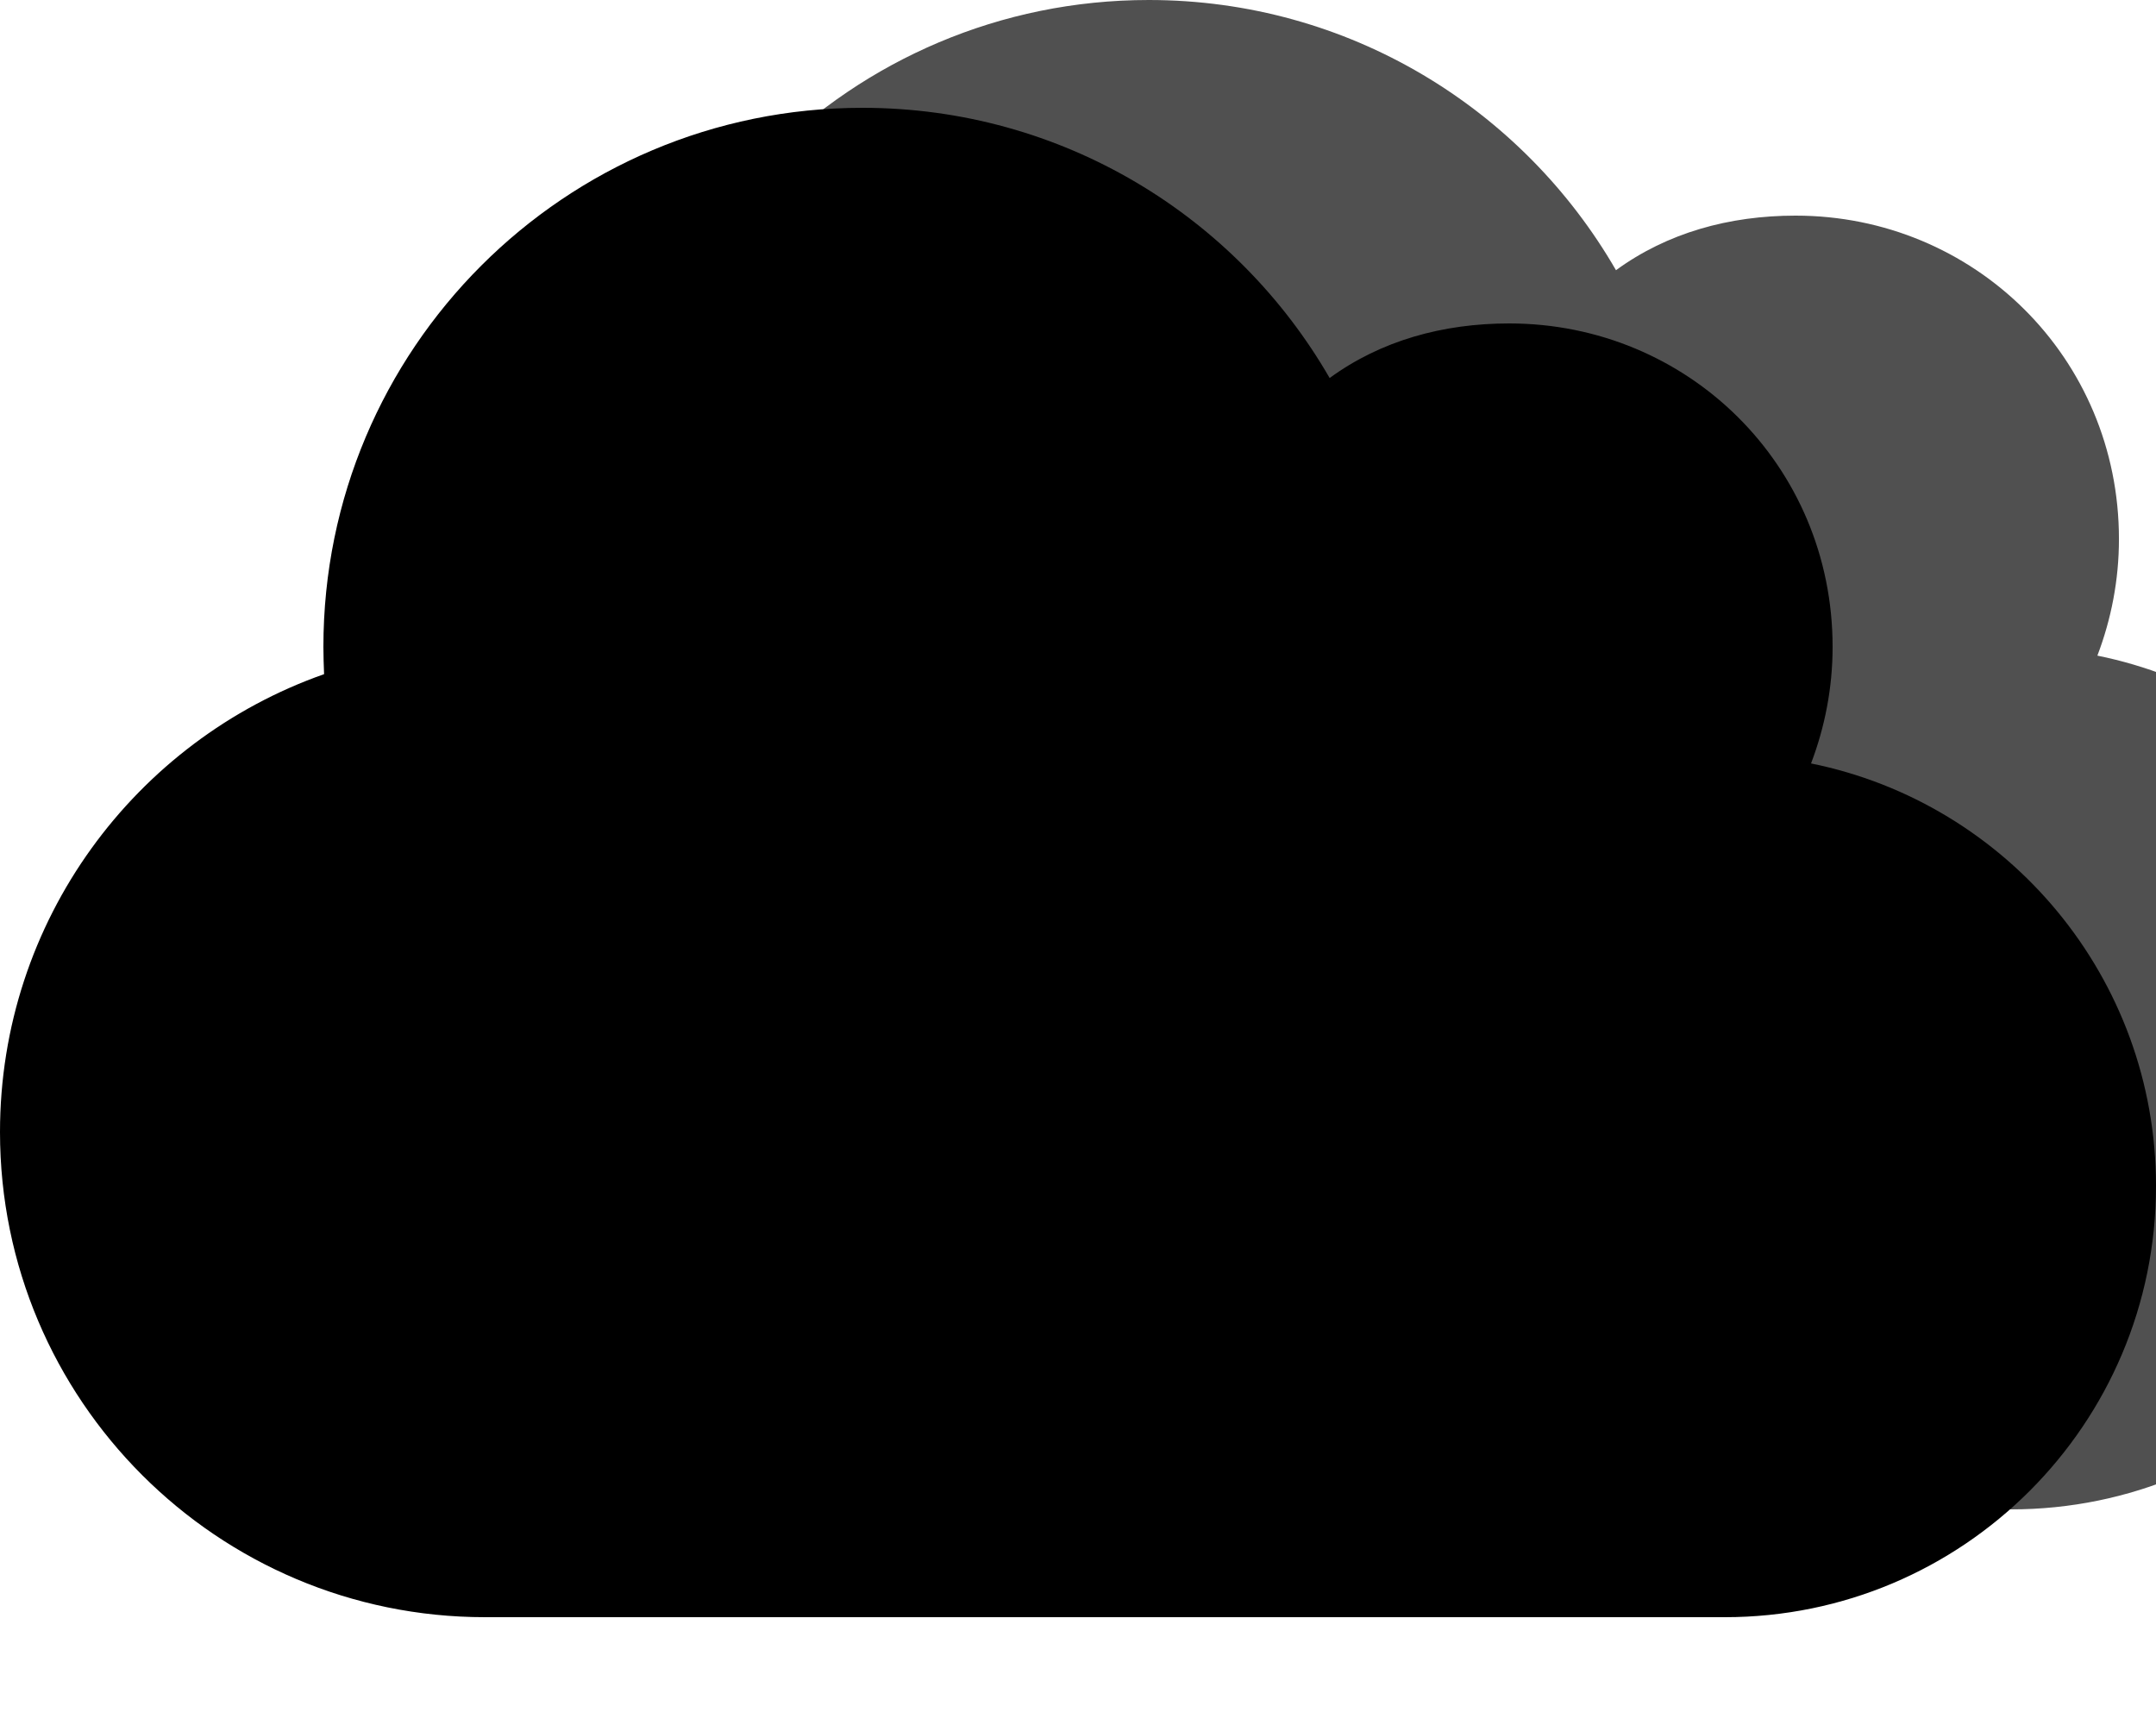 <?xml version="1.0" encoding="utf-8"?>
<!-- Generator: Adobe Illustrator 24.3.0, SVG Export Plug-In . SVG Version: 6.00 Build 0)  -->
<svg version="1.1" id="Layer_1" xmlns="http://www.w3.org/2000/svg" xmlns:xlink="http://www.w3.org/1999/xlink" x="0px" y="0px"
	 viewBox="0 0 640 512" style="enable-background:new 0 0 640 512;" xml:space="preserve">
<style type="text/css">
	.st0{fill:#505050;}
</style>
<path class="st0" d="M181.2,168.1c-0.1-2.7-0.2-5.4-0.2-8.1C181,71.6,252.6,0,341,0c59.3,0,111,32.2,138.7,80.2
	C494.9,69.1,513.3,64,533,64c53,0,96,42.1,96,96c0,12.2-2.3,23.8-6.4,34.6C681,206.4,725,258.1,725,320c0,70.7-57.3,128-128,128H229
	c-79.5,0-144-64.5-144-144C85,241.2,125.2,187.8,181.2,168.1z"/>
<path d="M96.2,200.1c-0.1-2.7-0.2-5.4-0.2-8.1c0-88.4,71.6-160,160-160c59.3,0,111,32.2,138.7,80.2C409.9,101.1,428.3,96,448,96
	c53,0,96,42.1,96,96c0,12.2-2.3,23.8-6.4,34.6C596,238.4,640,290.1,640,352c0,70.7-57.3,128-128,128H144C64.5,480,0,415.5,0,336
	C0,273.2,40.2,219.8,96.2,200.1z"/>
</svg>
